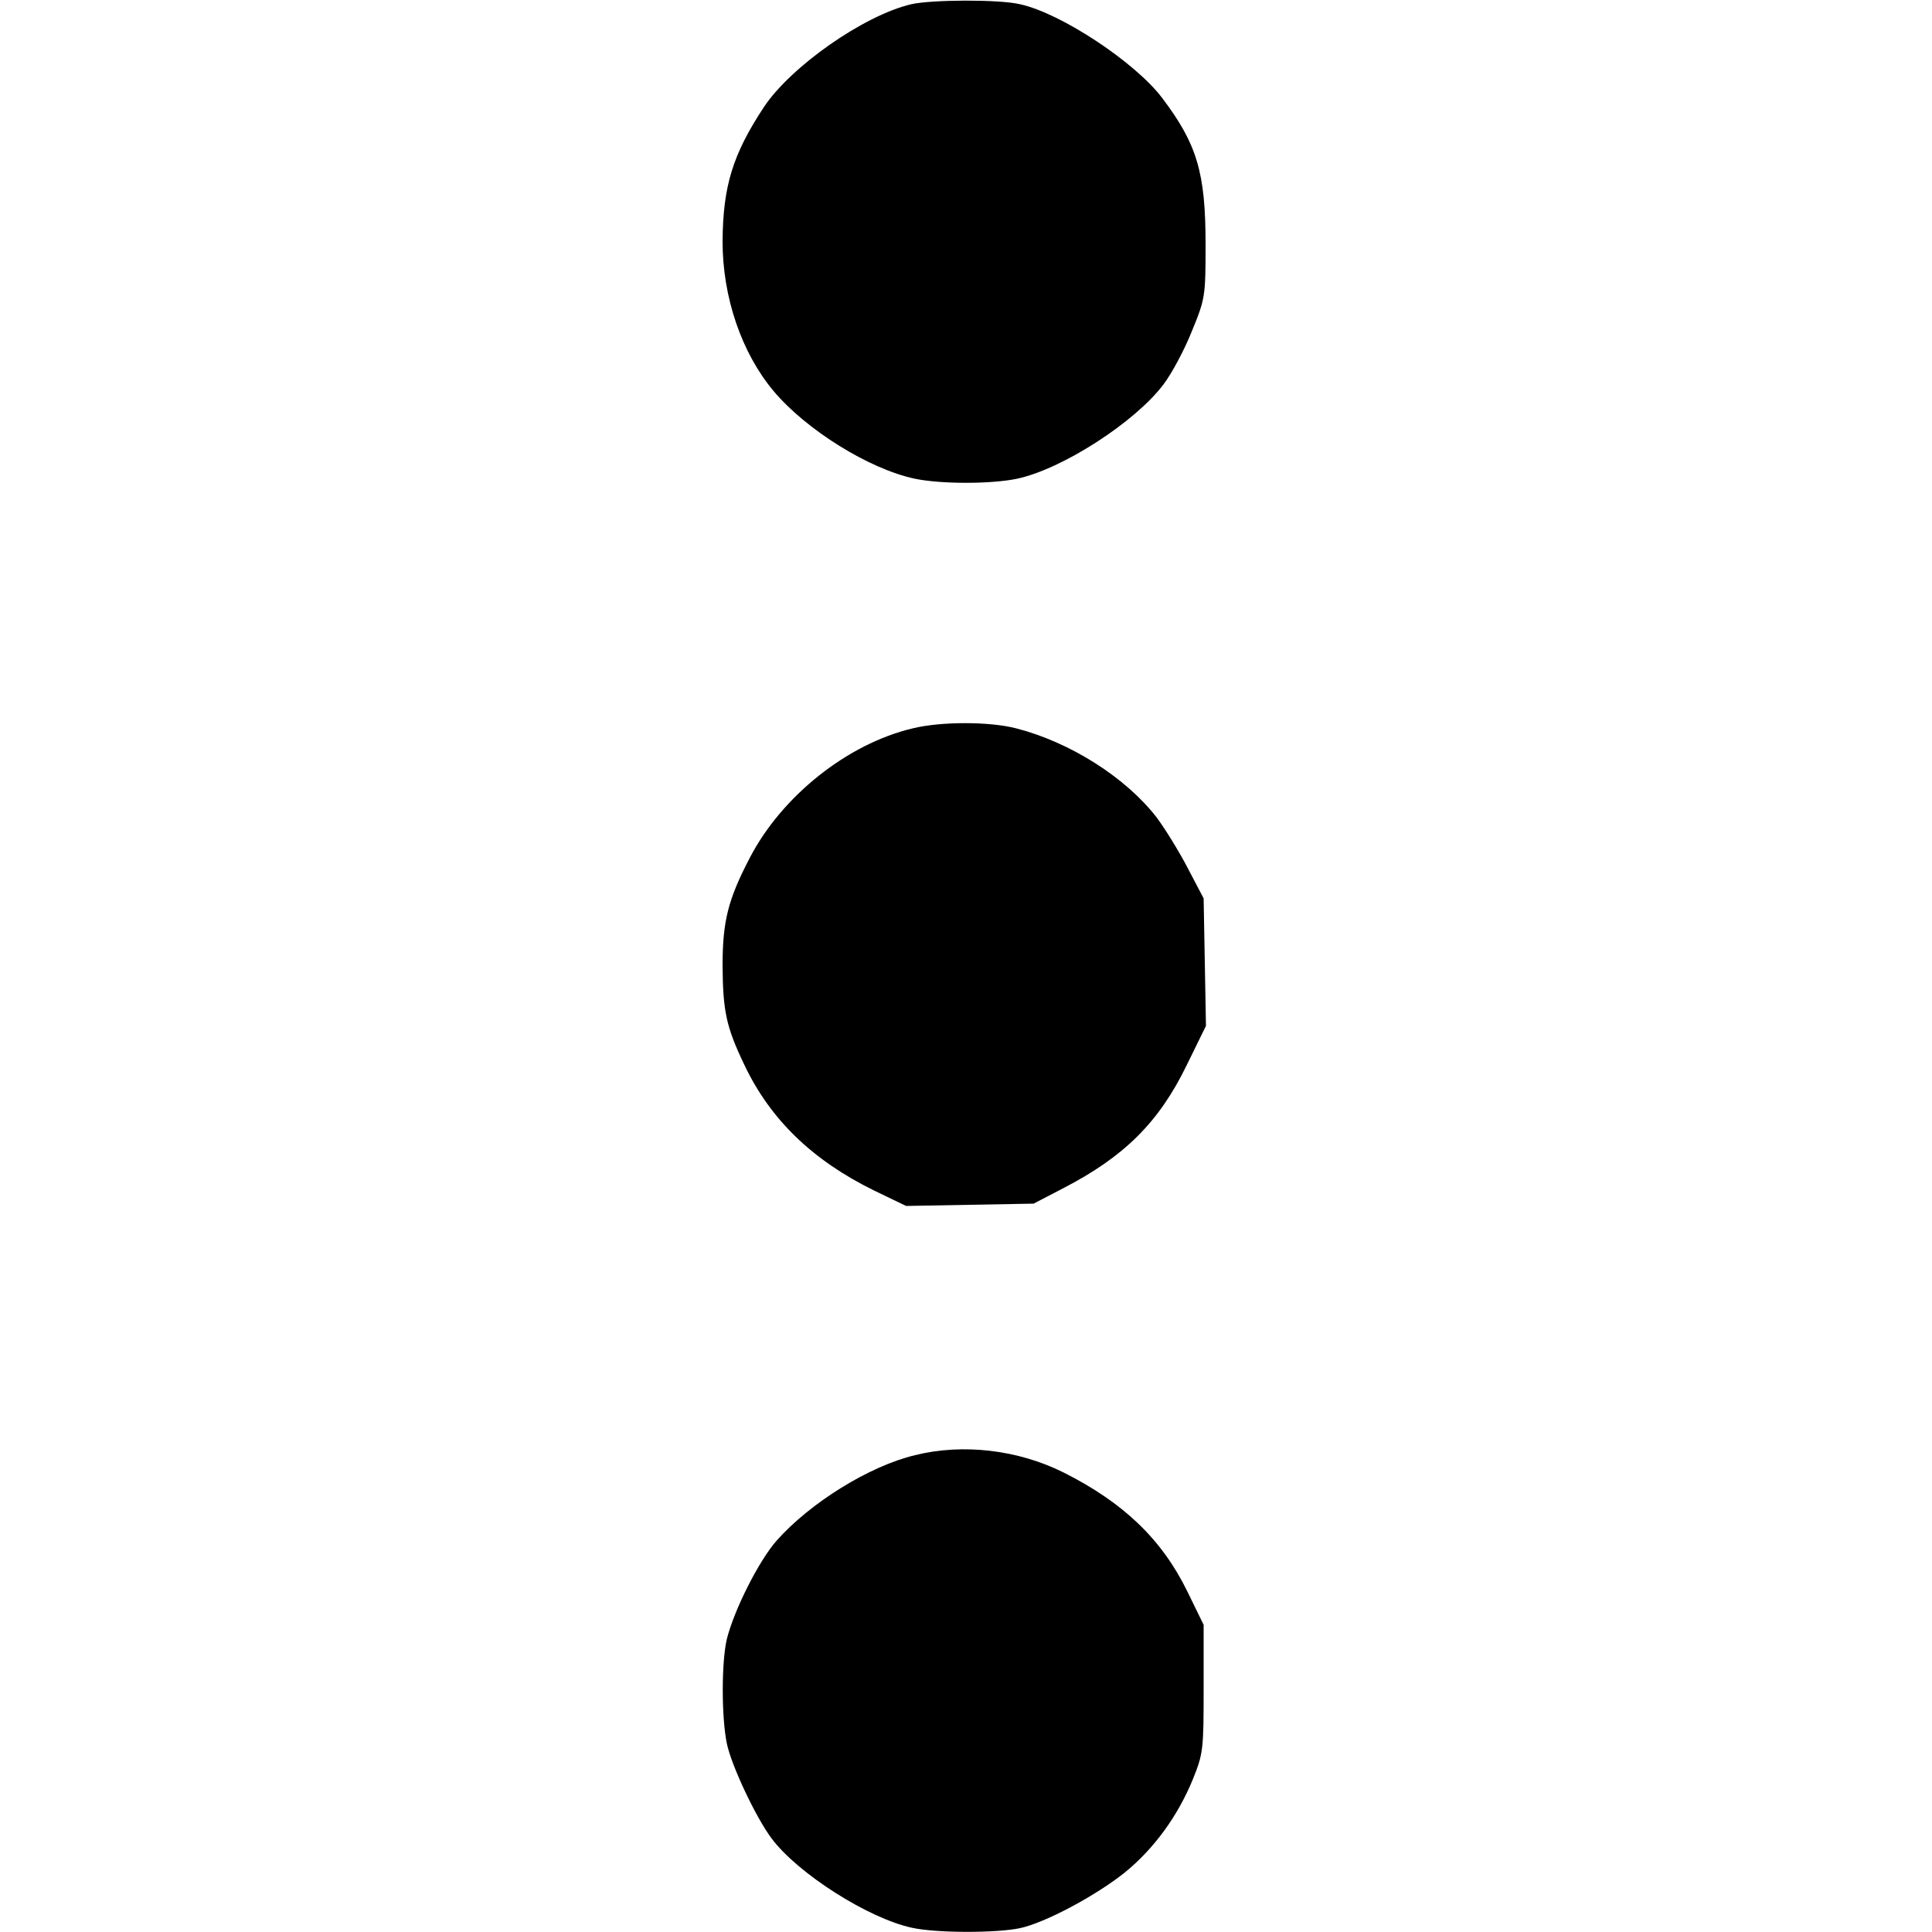 <?xml version="1.0" standalone="no"?>
<!DOCTYPE svg PUBLIC "-//W3C//DTD SVG 20010904//EN"
 "http://www.w3.org/TR/2001/REC-SVG-20010904/DTD/svg10.dtd">
<svg version="1.0" xmlns="http://www.w3.org/2000/svg"
 width="500pt" height="500pt" viewBox="0 0 500 500"
 preserveAspectRatio="xMidYMid meet">

<g transform="translate(0,500) scale(0.1,-0.1)"
fill="#000000" stroke="none">
<path d="M2358 4989 c-123 -29 -311 -161 -381 -266 -81 -123 -106 -205 -107
-348 0 -144 49 -288 132 -387 84 -100 247 -202 366 -227 68 -14 196 -14 264 0
117 25 305 146 379 244 22 29 55 91 74 139 34 83 35 89 35 224 0 185 -22 259
-112 378 -69 92 -262 220 -368 243 -54 13 -230 12 -282 0z"/>
<path d="M2362 3115 c-169 -40 -338 -175 -421 -334 -57 -109 -71 -165 -71
-281 1 -116 9 -157 56 -255 67 -142 177 -248 336 -326 l83 -40 165 3 165 3 75
39 c159 82 249 171 321 319 l50 102 -3 165 -3 165 -42 80 c-23 44 -59 102 -80
130 -80 103 -223 194 -363 230 -69 18 -195 18 -268 0z"/>
<path d="M2368 1234 c-118 -28 -271 -123 -358 -221 -46 -52 -110 -179 -129
-255 -14 -60 -14 -202 0 -270 12 -58 76 -193 116 -246 68 -91 251 -207 363
-231 63 -14 219 -14 280 -1 65 14 196 84 271 144 76 62 137 146 176 241 27 67
28 77 28 235 l0 165 -42 86 c-66 135 -165 230 -320 308 -118 59 -261 76 -385
45z"/>
</g>
</svg>
